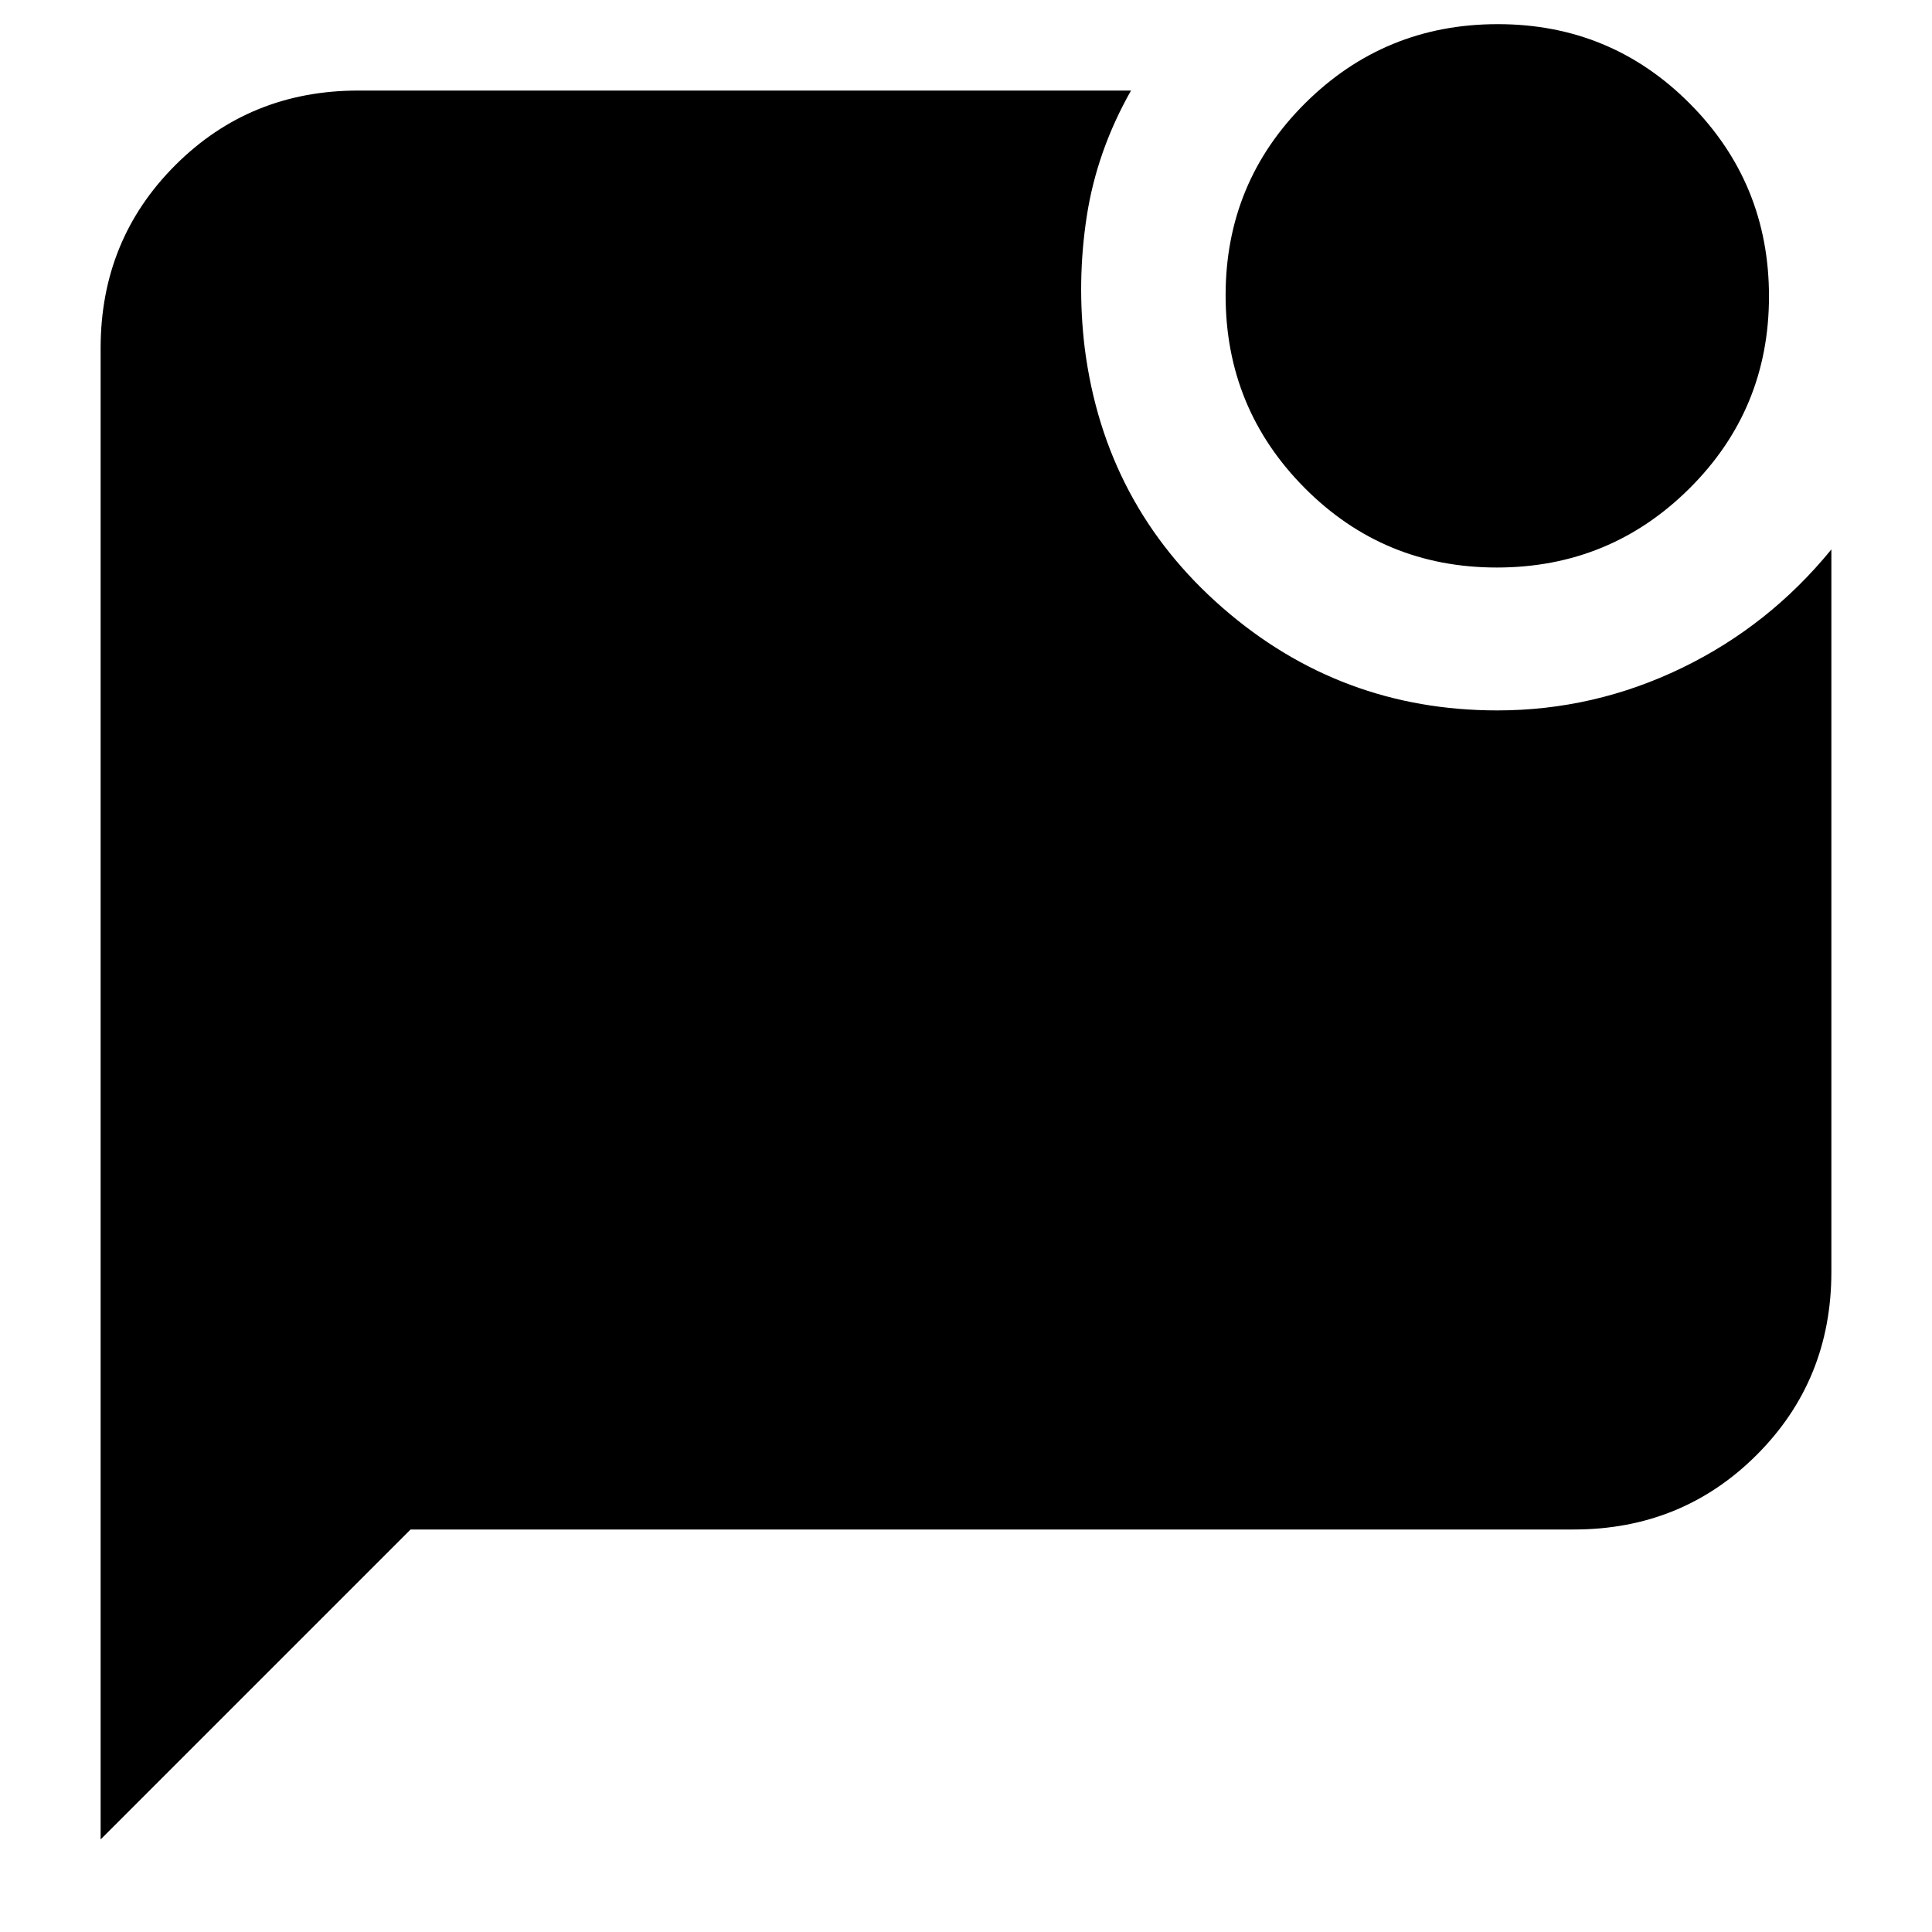 <svg xmlns="http://www.w3.org/2000/svg" height="20" viewBox="0 -960 960 960" width="20"><path d="M743.76-678q-56.18 0-95.47-39.53Q609-757.05 609-813.24q0-56.18 39.53-95.47Q688.05-948 744.24-948q56.18 0 95.47 39.53Q879-868.95 879-812.76q0 56.18-39.53 95.47Q799.95-678 743.76-678ZM50-46v-741q0-53.83 37.09-90.91Q124.18-915 178-915h384q-17 30-22 62.5t-1 65.5q10 78 68.49 129 58.49 51 136.51 51 48 0 91.5-21t74.5-59v359q0 53.83-37.09 90.91Q835.83-200 782-200H204L50-46Z"/></svg>